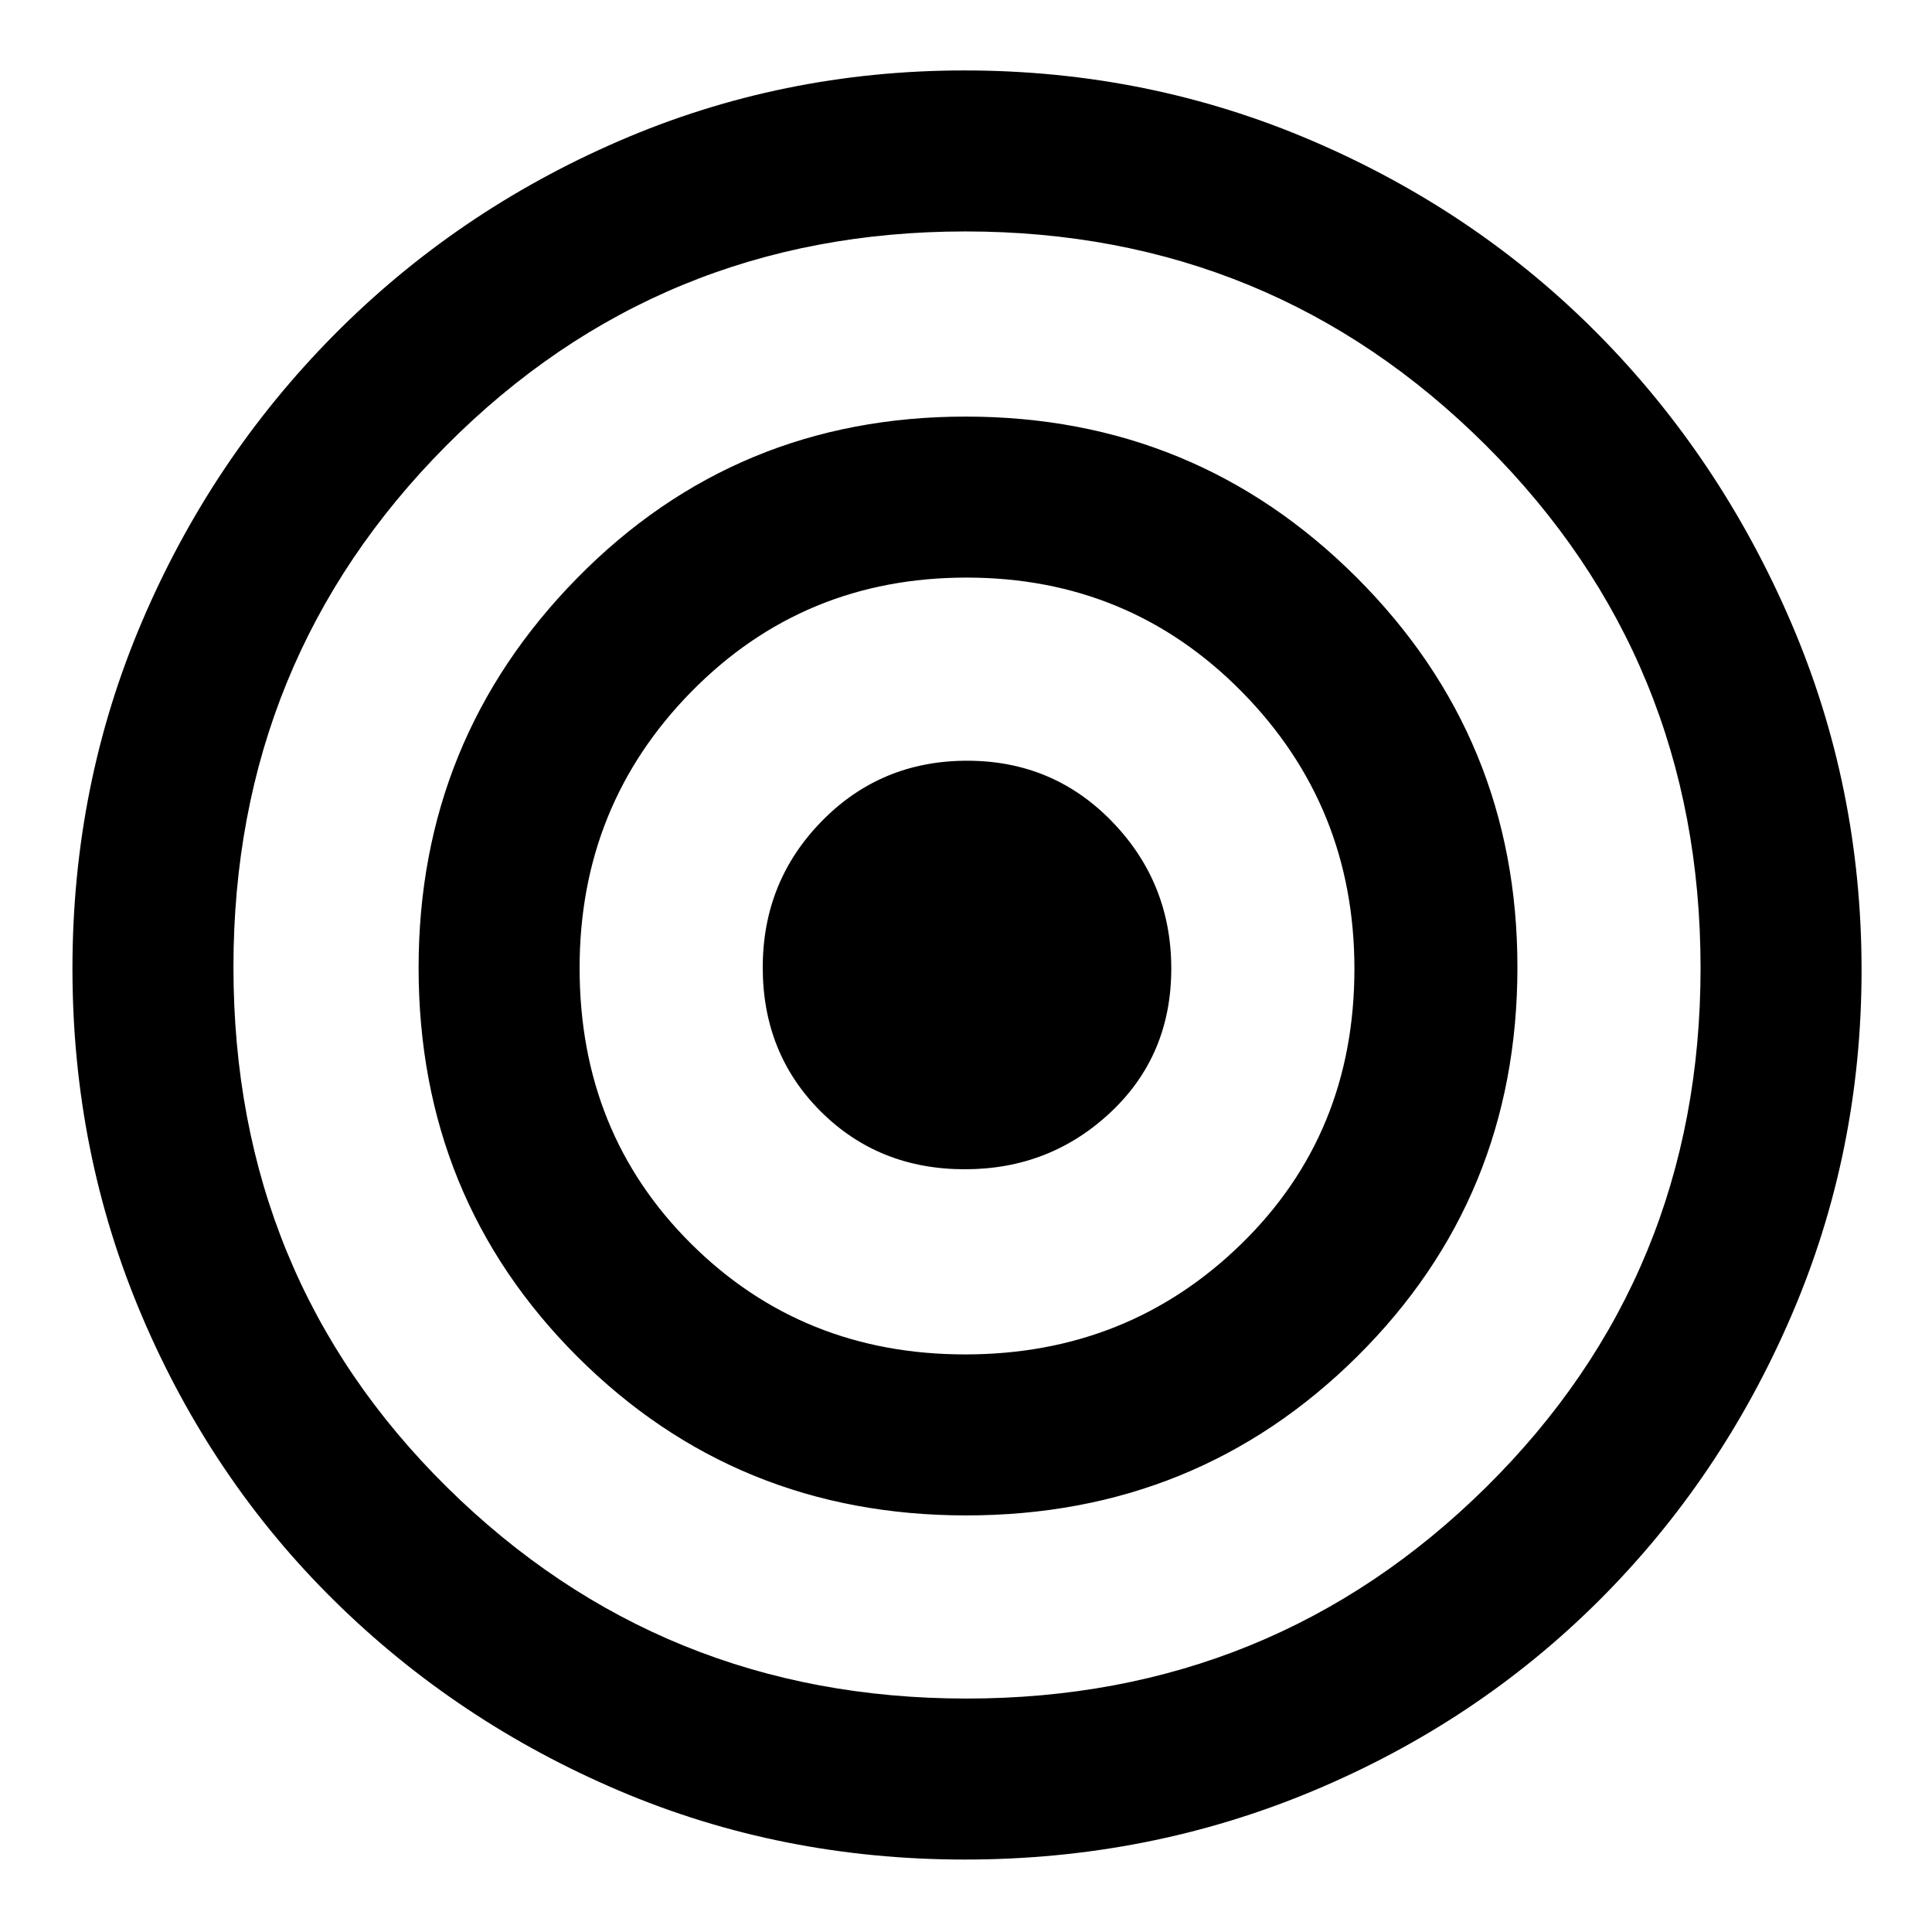 <svg xmlns="http://www.w3.org/2000/svg" height="48" viewBox="0 -960 960 960" width="48"><path d="M479.44-36Q388-36 307.55-70.25q-80.44-34.26-141.4-94.34-60.96-60.07-95.56-141.32Q36-387.15 36-478.69q0-91.28 34.45-172.2 34.44-80.91 95.27-142.43 60.82-61.52 141.8-96.6Q388.5-925 479.25-925q91.45 0 173.11 35.1 81.66 35.1 142.08 96.3 60.41 61.2 95.49 142.8Q925-569.21 925-477.98q0 90.79-34.92 171.83t-95.66 141.56q-60.73 60.51-142.15 94.55Q570.85-36 479.44-36Zm.81-80q152.06 0 258.4-105.23Q845-326.46 845-479q0-153.31-106.61-259.65Q631.78-845 479.7-845q-152.07 0-257.89 106.36Q116-632.28 116-479.45q0 153.82 106.3 258.64Q328.61-116 480.25-116Zm-.13-91q-114.2 0-193.16-78.82Q208-364.65 208-479.12q0-113.47 78.82-193.67 78.83-80.21 193-80.21Q594-753 674-673.16t80 193.75q0 114.49-79.63 193.45T480.12-207Zm-.54-80q80.9 0 137.16-54.84Q673-396.67 673-478.58q0-80.9-55.92-137.66Q561.17-673 480.27-673q-80.91 0-136.59 56.55Q288-559.9 288-479q0 81.9 55.34 136.95Q398.67-287 479.58-287Zm-.16-92q-42.78 0-71.6-28.74Q379-436.49 379-479.27q0-42.79 29.39-72.76Q437.79-582 480.58-582q42.78 0 72.1 30.34Q582-521.32 582-478.72q0 43.08-30.13 71.4Q521.74-379 479.42-379Z"/></svg>